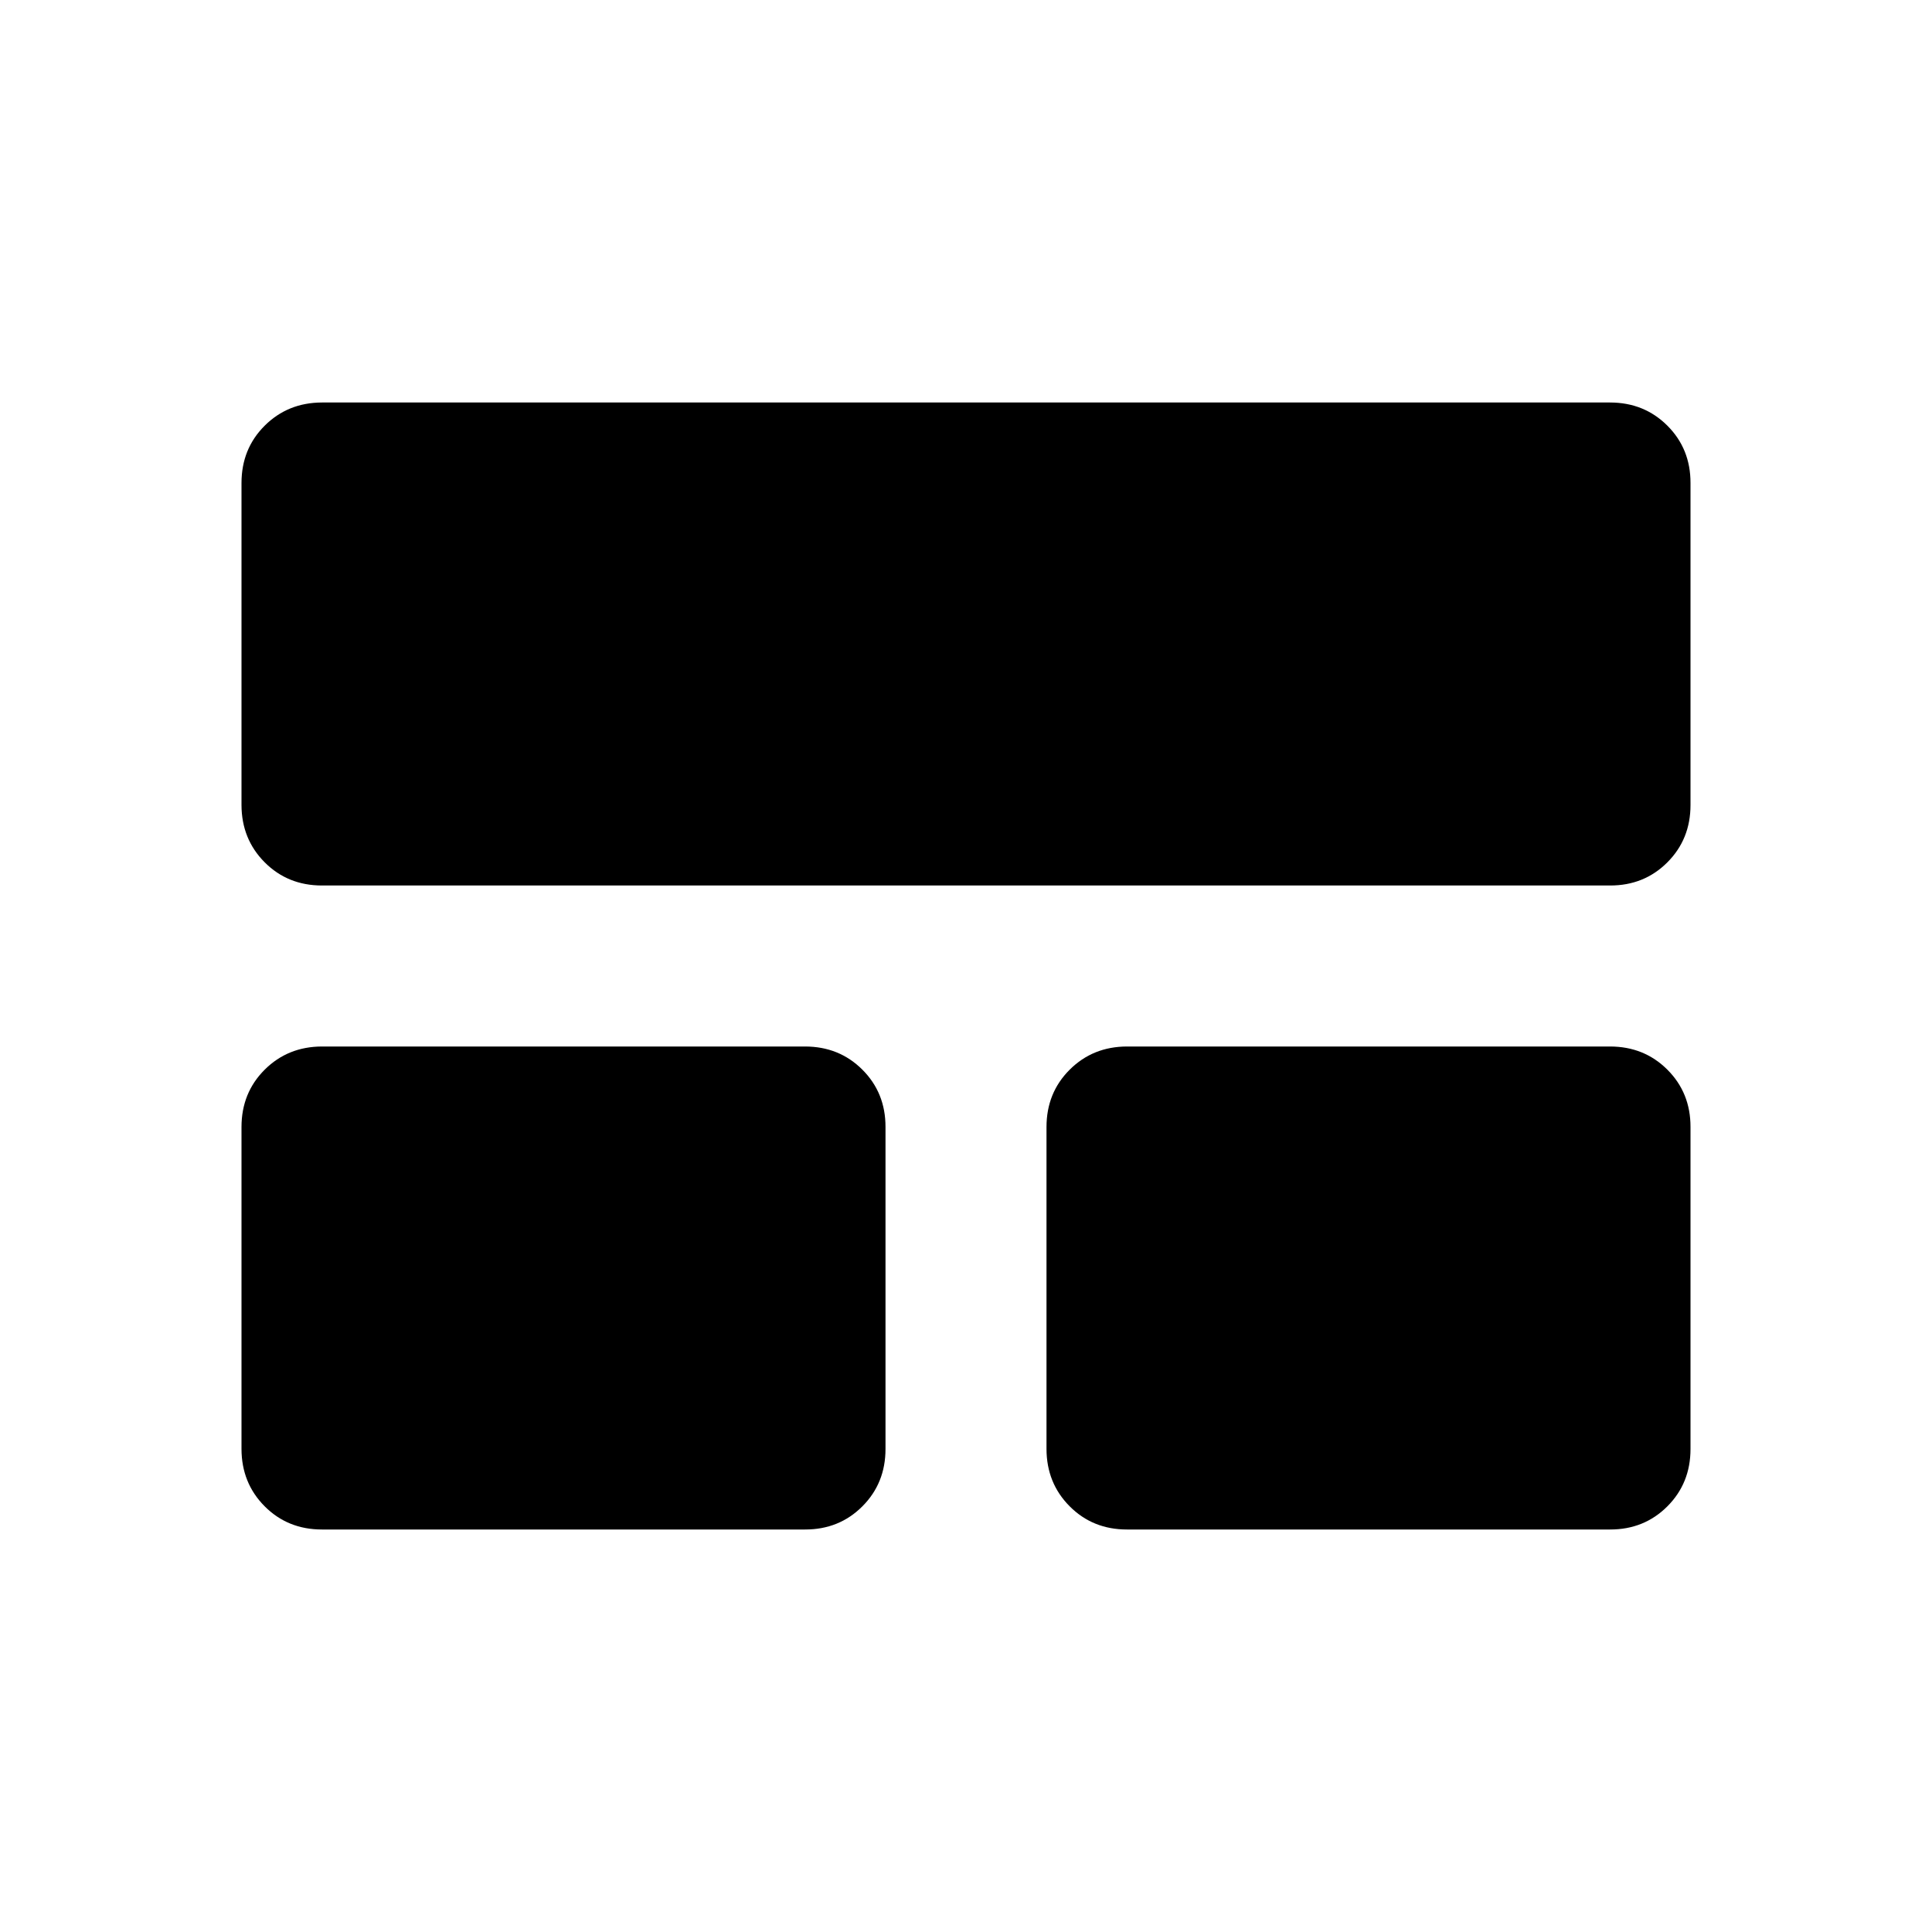 <svg xmlns="http://www.w3.org/2000/svg" viewBox="0 0 24 24" width="24" height="24"><path fill="currentColor" d="M3 18v-4q0-.425.288-.712T4 13h6q.425 0 .713.288T11 14v4q0 .425-.288.713T10 19H4q-.425 0-.712-.288T3 18m10 0v-4q0-.425.288-.712T14 13h6q.425 0 .713.288T21 14v4q0 .425-.288.713T20 19h-6q-.425 0-.712-.288T13 18M3 10V6q0-.425.288-.712T4 5h16q.425 0 .713.288T21 6v4q0 .425-.288.713T20 11H4q-.425 0-.712-.288T3 10"/></svg>